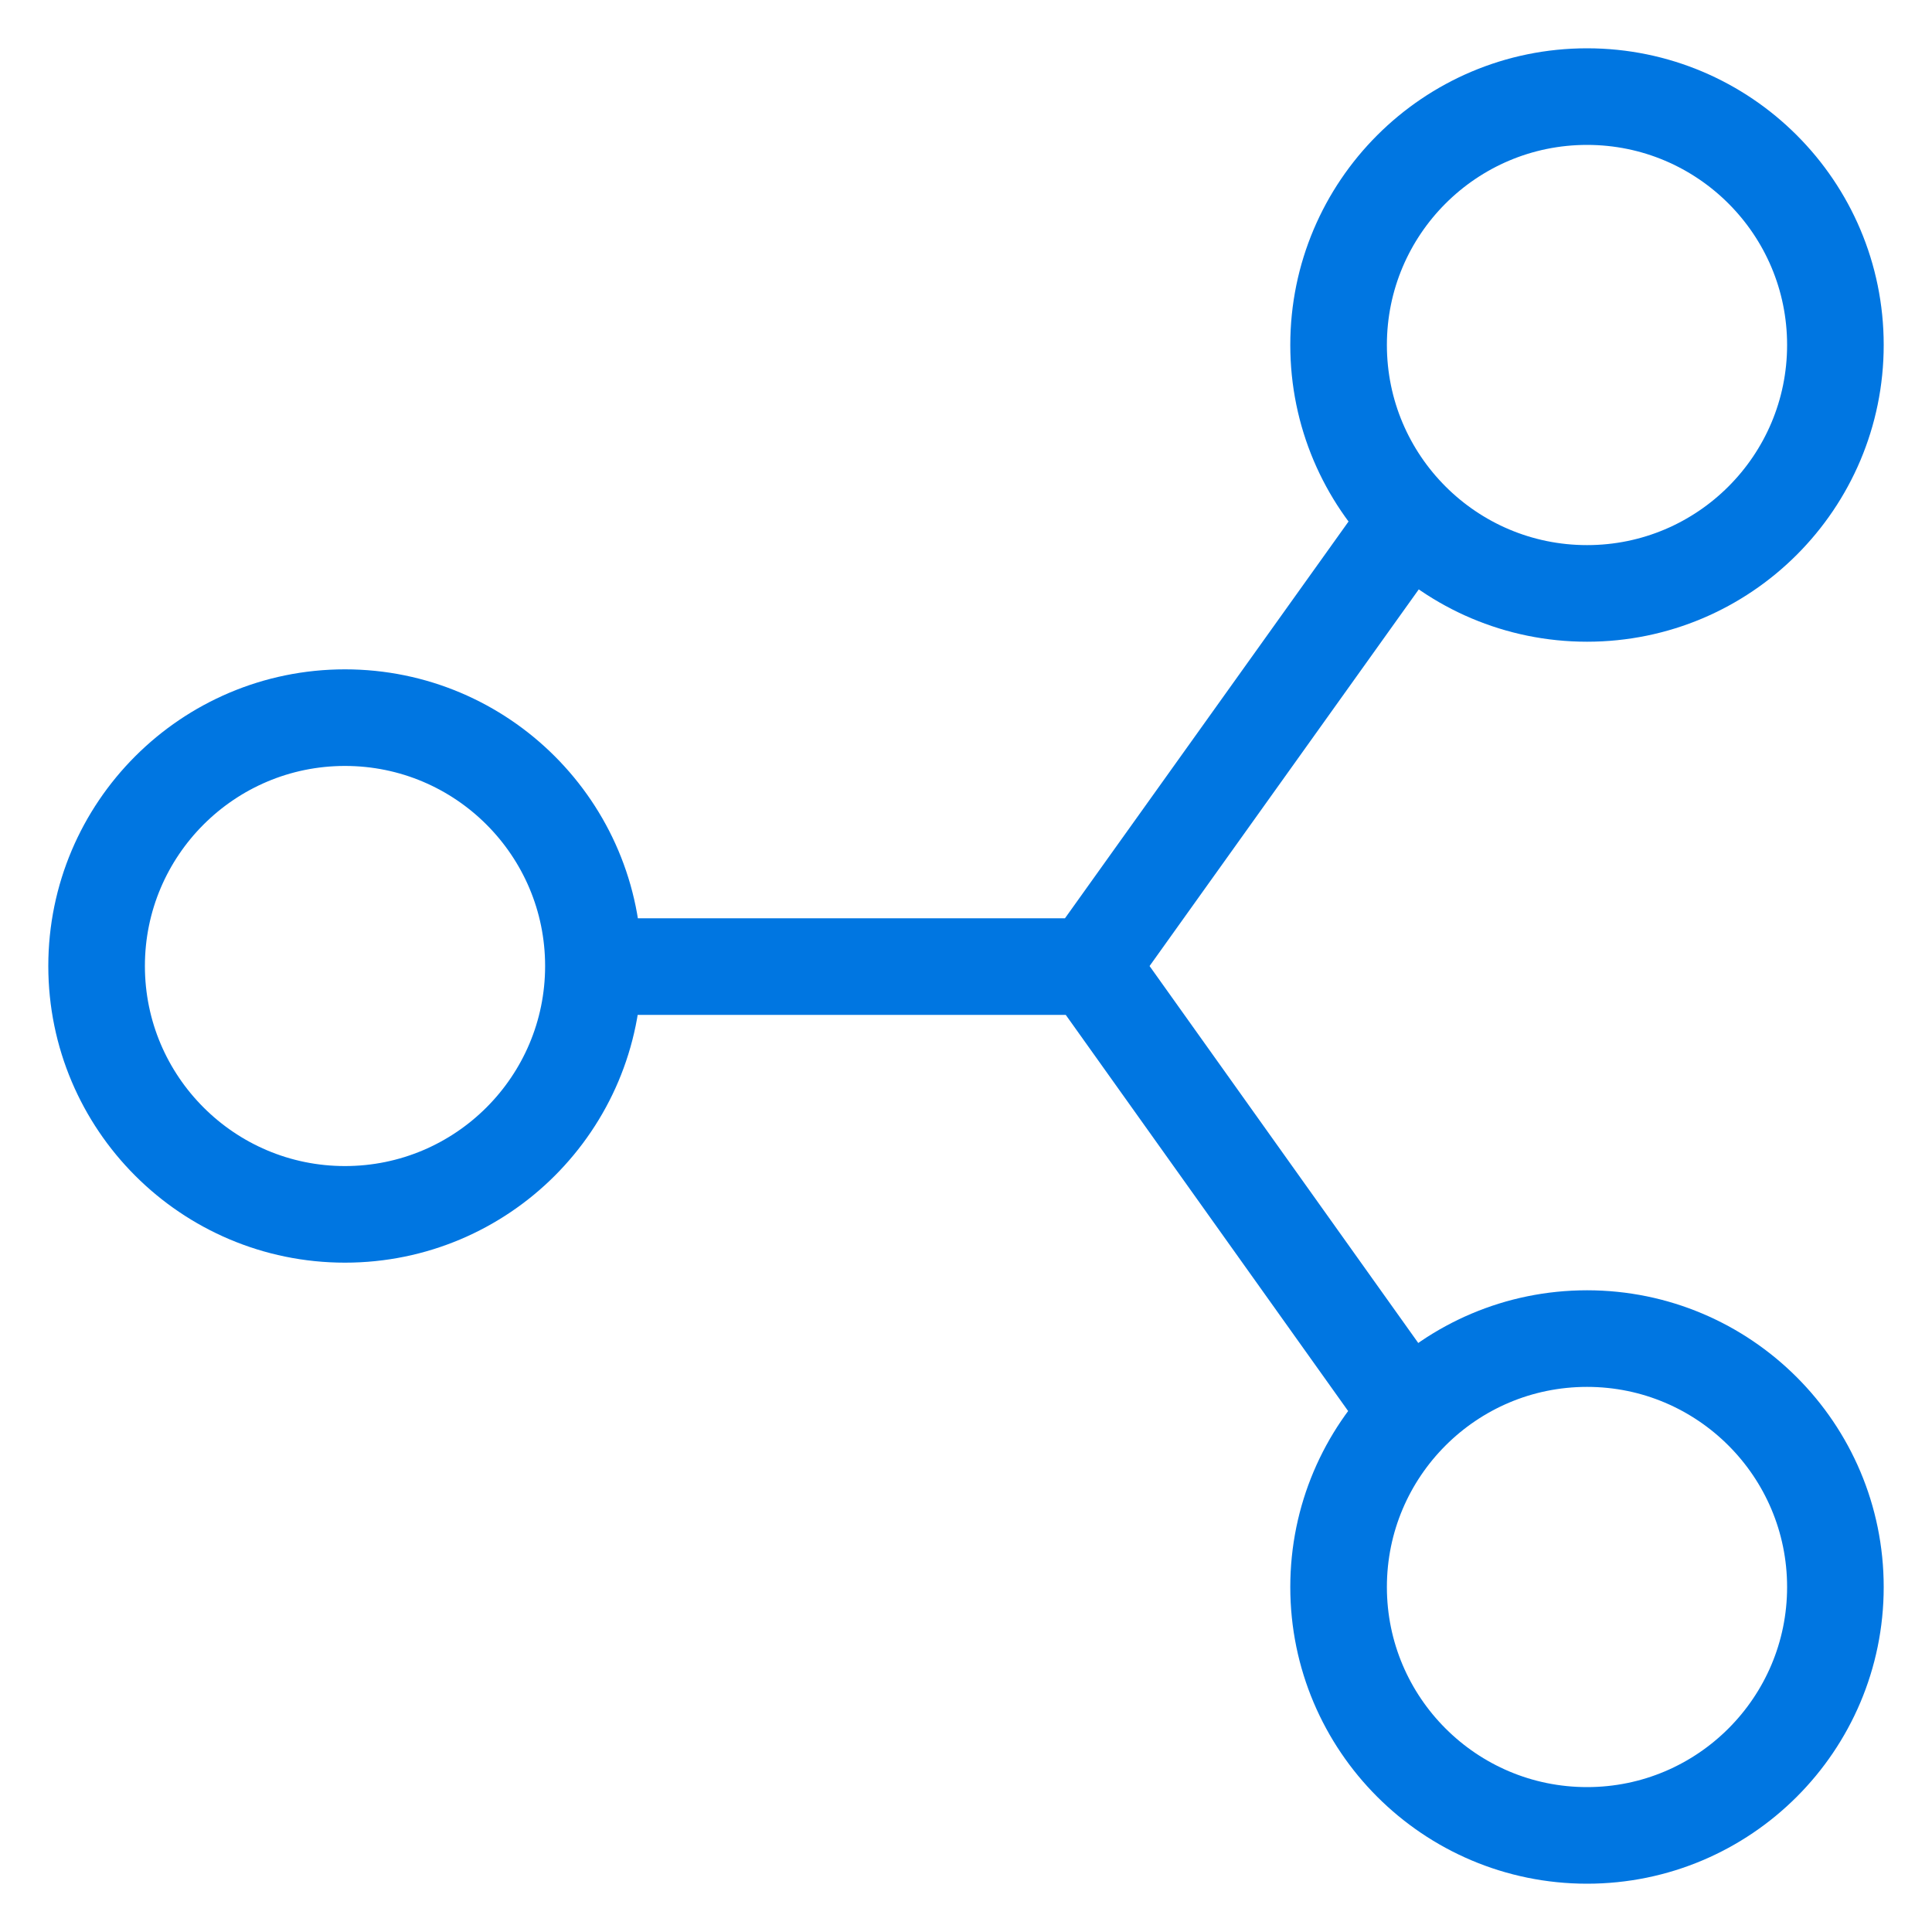<svg width="20" height="20" viewBox="0 0 20 20" fill="none" xmlns="http://www.w3.org/2000/svg">
<path d="M6.143 10.006L11.286 10.006M14.5 5.503L11.286 10L14.5 14.509M19 3.571C19 4.991 17.848 6.143 16.429 6.143C15.009 6.143 13.857 4.991 13.857 3.571C13.857 2.152 15.009 1 16.429 1C17.848 1 19 2.152 19 3.571ZM19 16.429C19 17.848 17.848 19 16.429 19C15.009 19 13.857 17.848 13.857 16.429C13.857 15.009 15.009 13.857 16.429 13.857C17.848 13.857 19 15.009 19 16.429ZM6.143 10C6.143 11.419 4.991 12.571 3.571 12.571C2.152 12.571 1 11.419 1 10C1 8.581 2.152 7.429 3.571 7.429C4.991 7.429 6.143 8.581 6.143 10Z" stroke="#0076E1" stroke-linecap="square"/>
</svg>

